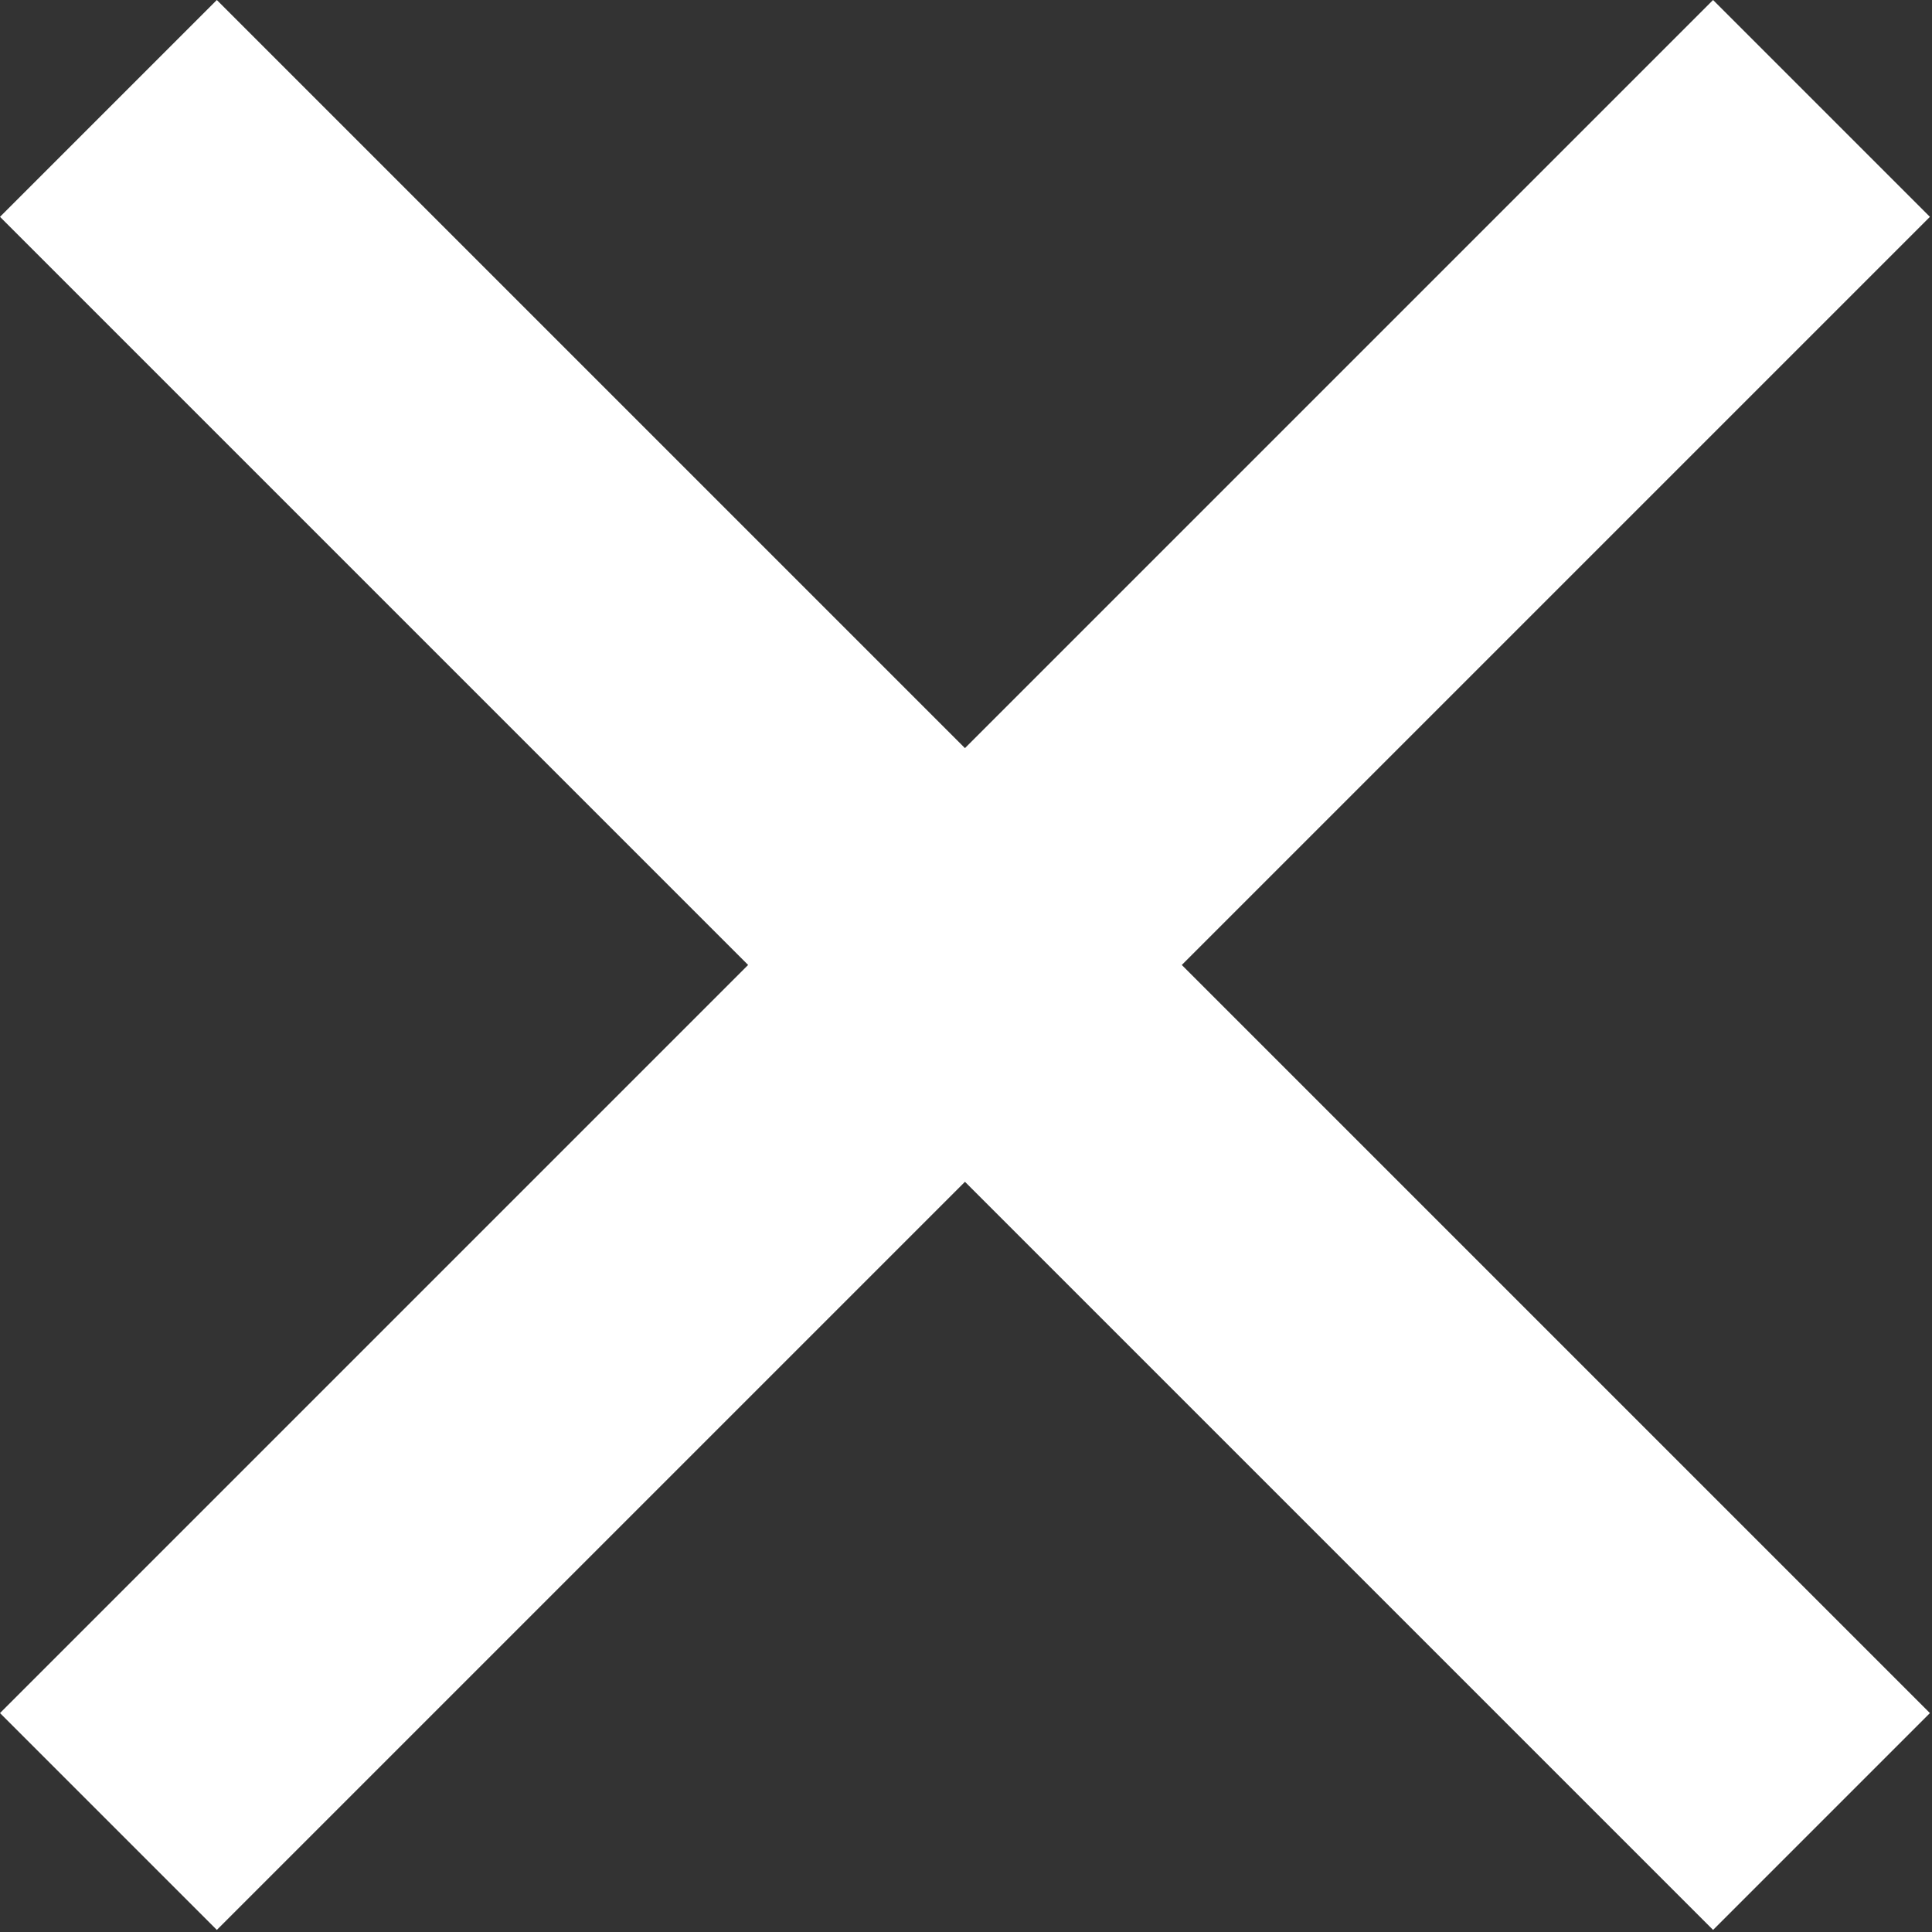 <svg width="63" height="63" viewBox="0 0 63 63" fill="none" xmlns="http://www.w3.org/2000/svg">
<rect x="0" y="0" width="63" height="63" fill="#333333" stroke="none"/>
<path fill-rule="evenodd" clip-rule="evenodd" d="M7.071 0L0 7.071L24.395 31.466L1.54376e-05 55.861L7.071 62.932L31.466 38.537L55.861 62.932L62.932 55.861L38.537 31.466L62.932 7.071L55.861 2.2769e-05L31.466 24.395L7.071 0Z" fill="white"/>
</svg>
